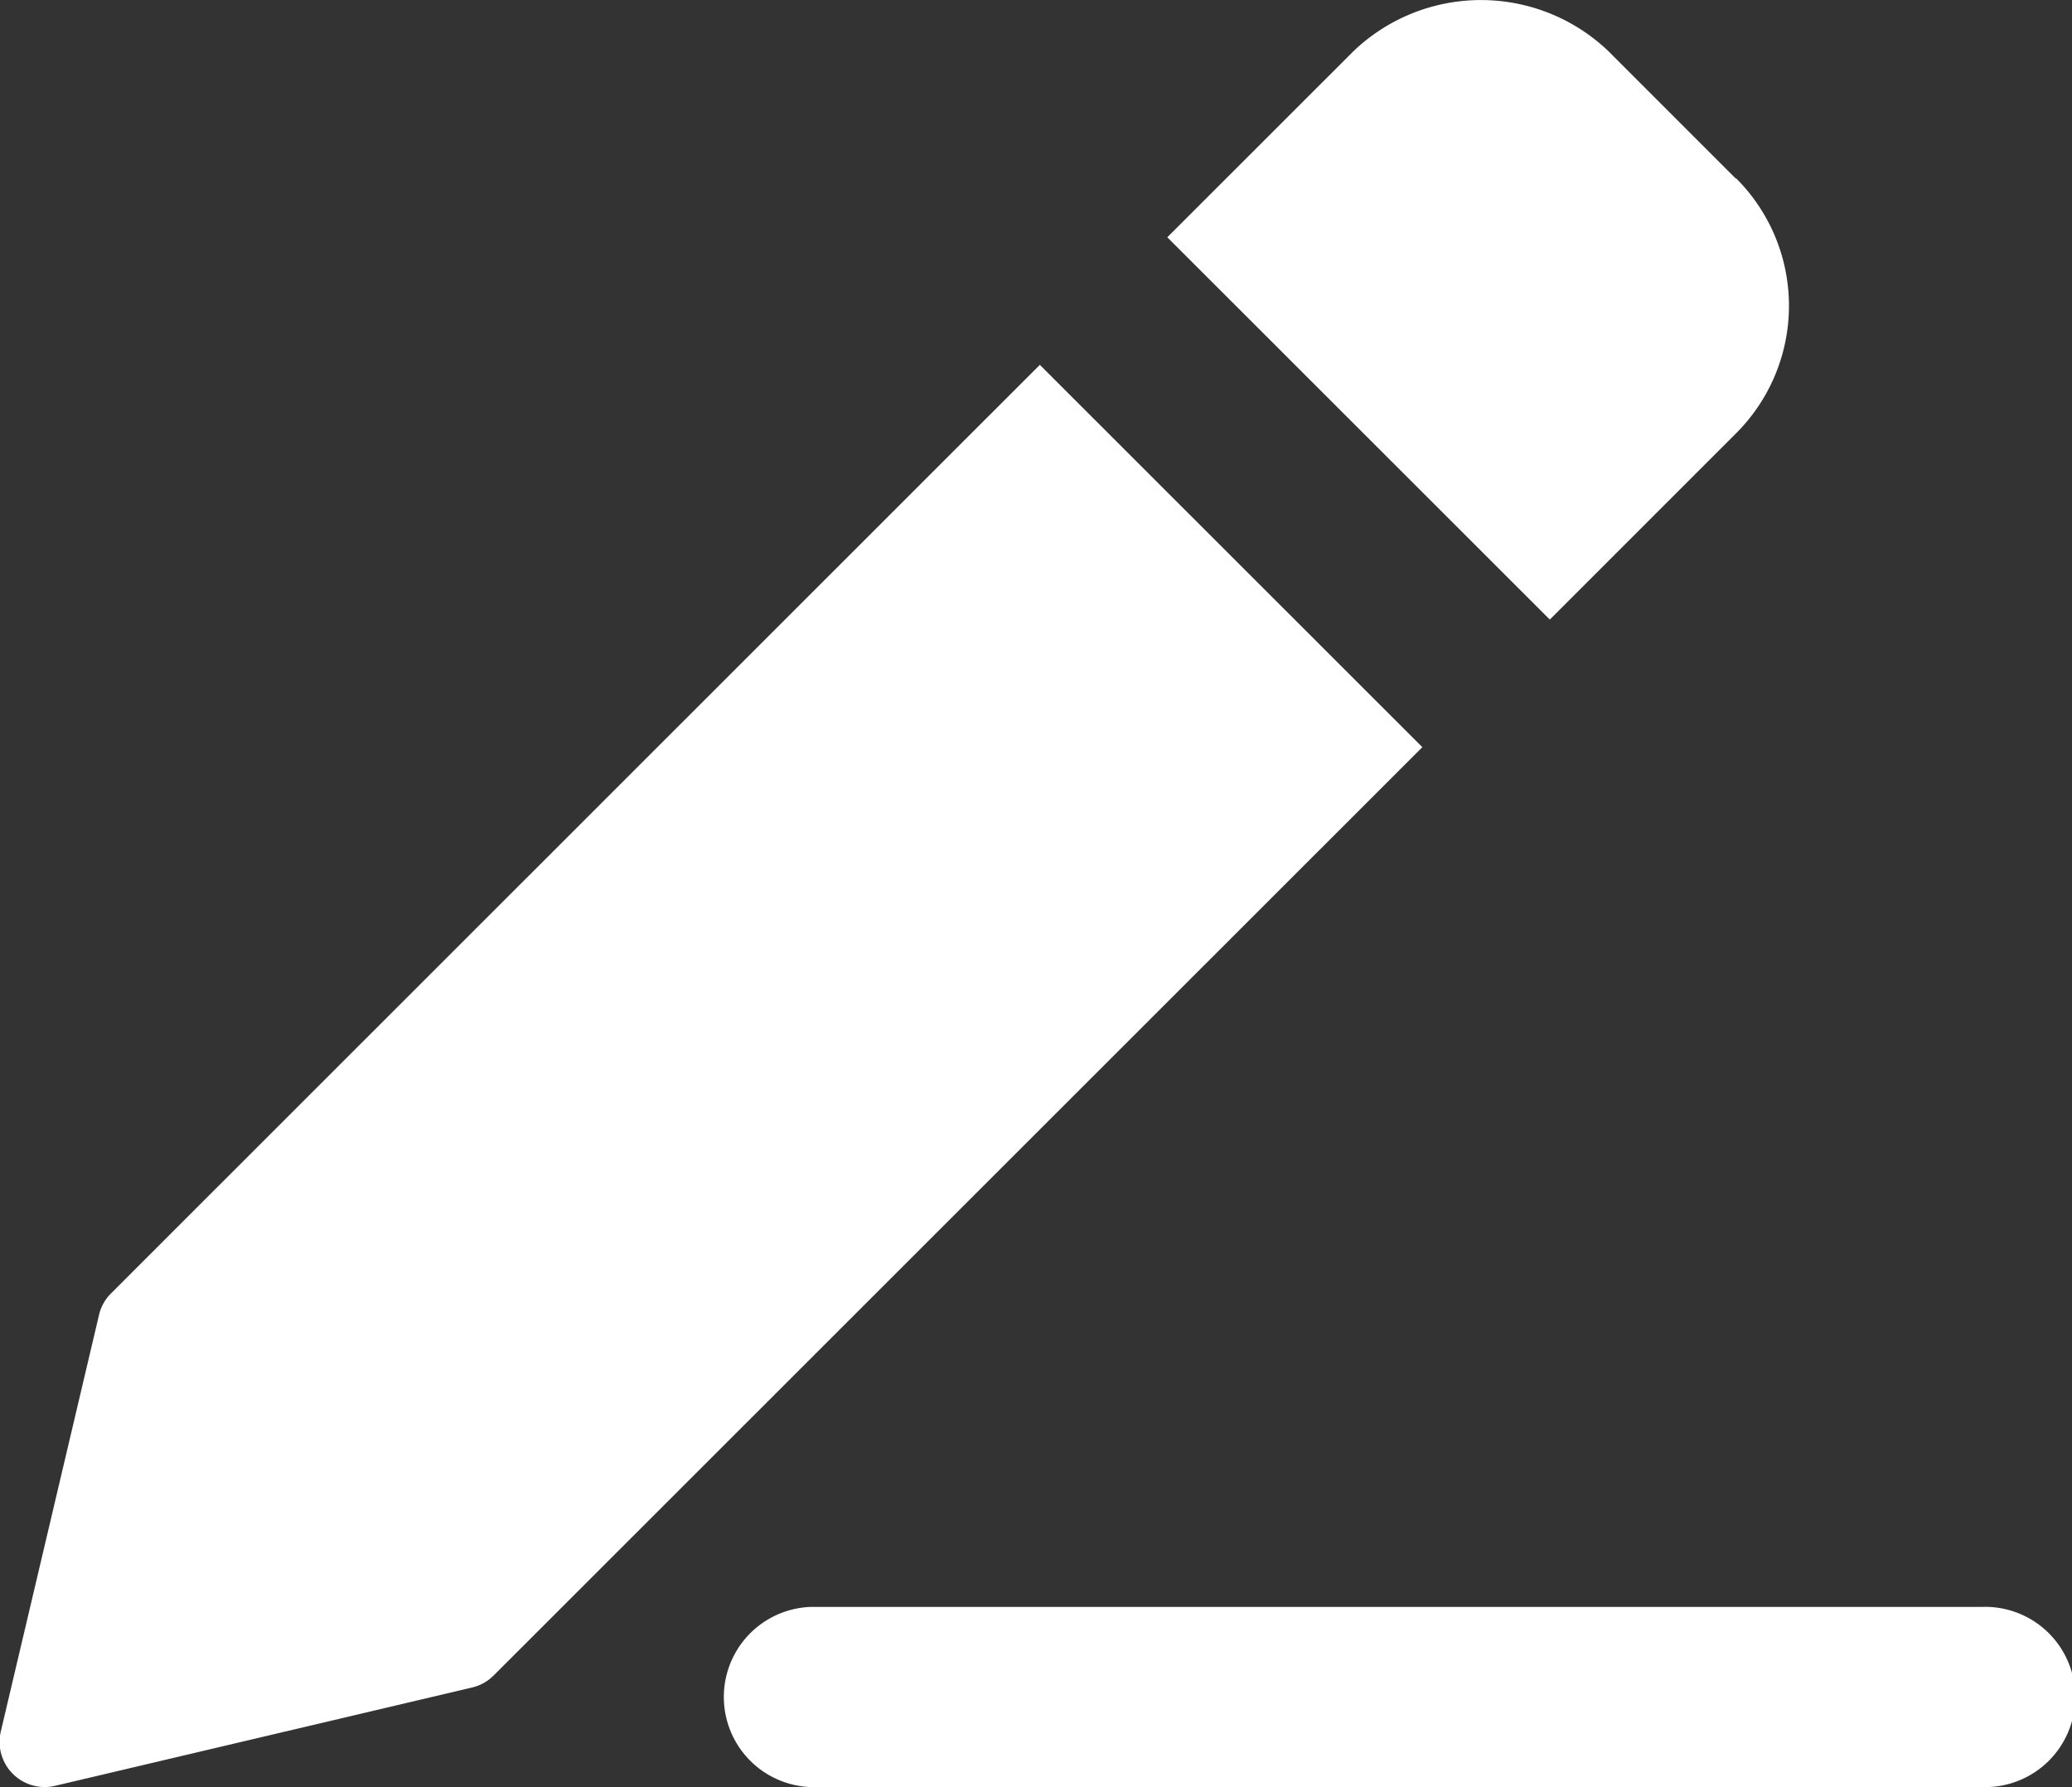 <svg xmlns="http://www.w3.org/2000/svg" width="18.645" height="16.08" viewBox="0 0 18.645 16.08">
  <rect x="0" y="0" width="18.645" height="16.08" fill="#333333" stroke="none"/>
  <g id="Group_18841" data-name="Group 18841" transform="translate(-1.001 -2.165)">
    <g id="Group_18839" data-name="Group 18839" transform="translate(7.486 16.624)">
      <path id="Path_50049" data-name="Path 50049" d="M20.35,21.621H9.811a.811.811,0,0,1,0-1.621H20.35a.811.811,0,1,1,0,1.621Z" transform="translate(-9 -20)" fill="#fff"/>
    </g>
    <g id="Group_18840" data-name="Group 18840" transform="translate(1.001 2.165)">
      <path id="Path_50050" data-name="Path 50050" d="M19.073,3.771,17.927,2.625a1.66,1.66,0,0,0-2.293,0L13.958,4.3,17.4,7.74l1.677-1.677a1.621,1.621,0,0,0,0-2.293Z" transform="translate(-3.454 -2.165)" fill="#fff"/>
      <path id="Path_50051" data-name="Path 50051" d="M10.358,6.215,2,14.57a.4.4,0,0,0-.108.194l-.884,3.749A.406.406,0,0,0,1.5,19l3.749-.884a.4.4,0,0,0,.194-.108L13.8,9.655Z" transform="translate(-1.001 -2.932)" fill="#fff"/>
    </g>
  </g>
</svg>
